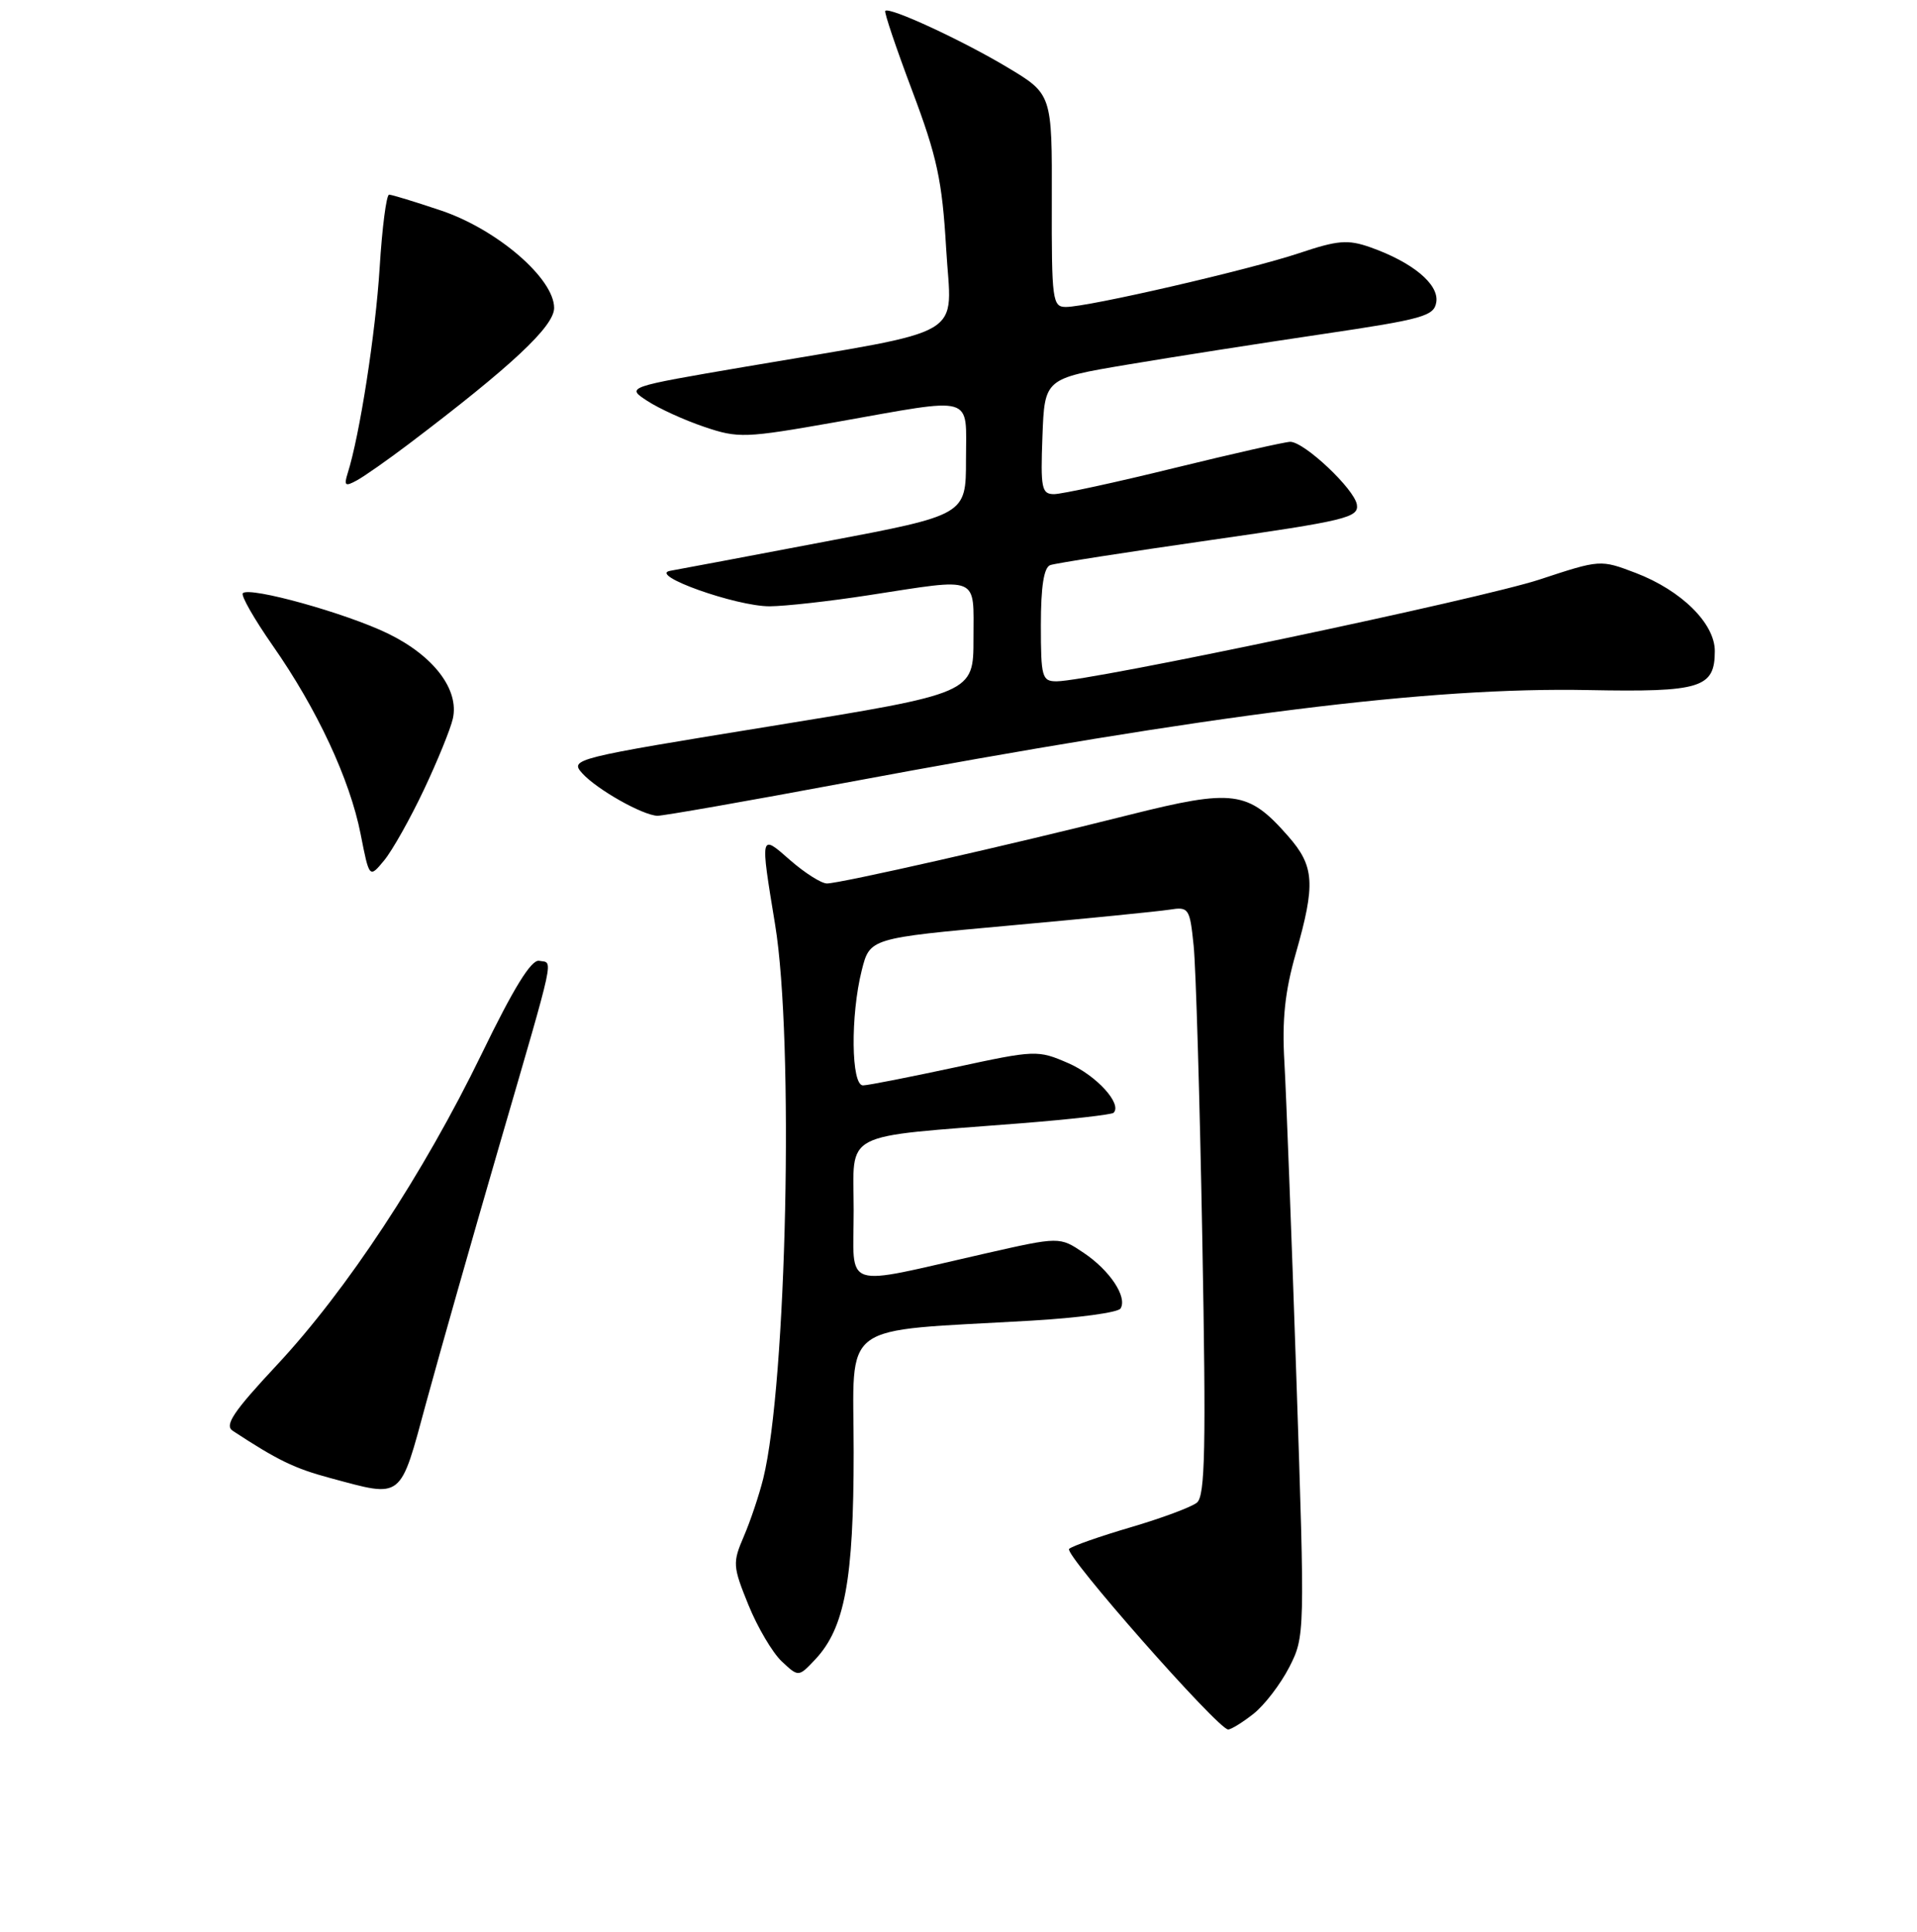 <?xml version="1.0" encoding="UTF-8" standalone="no"?>
<!DOCTYPE svg PUBLIC "-//W3C//DTD SVG 1.1//EN" "http://www.w3.org/Graphics/SVG/1.1/DTD/svg11.dtd" >
<svg xmlns="http://www.w3.org/2000/svg" xmlns:xlink="http://www.w3.org/1999/xlink" version="1.1" viewBox="0 0 256 258">
 <g >
 <path fill="currentColor"
d=" M 167.39 228.91 C 168.86 227.75 171.00 224.95 172.17 222.68 C 174.26 218.57 174.27 218.30 173.12 184.02 C 172.48 165.03 171.76 146.06 171.52 141.86 C 171.19 136.20 171.59 132.43 173.04 127.36 C 175.70 118.05 175.55 115.69 172.00 111.66 C 166.68 105.60 164.73 105.34 150.76 108.85 C 134.90 112.85 112.17 118.00 110.43 118.00 C 109.68 118.00 107.48 116.60 105.53 114.90 C 101.49 111.34 101.50 111.27 103.51 123.50 C 106.05 138.95 105.06 184.81 101.92 197.50 C 101.37 199.70 100.21 203.17 99.33 205.21 C 97.82 208.72 97.85 209.20 99.94 214.35 C 101.15 217.34 103.16 220.74 104.39 221.90 C 106.64 224.01 106.64 224.01 108.88 221.63 C 112.81 217.44 114.00 211.03 114.00 193.96 C 114.00 176.17 111.64 177.91 137.77 176.39 C 143.97 176.03 149.31 175.31 149.64 174.77 C 150.58 173.25 148.22 169.68 144.71 167.33 C 141.50 165.17 141.50 165.17 131.50 167.44 C 112.11 171.84 114.00 172.46 114.00 161.66 C 114.00 150.90 111.96 151.96 136.37 150.03 C 142.91 149.51 148.45 148.88 148.71 148.63 C 149.89 147.45 146.41 143.63 142.66 142.00 C 138.58 140.23 138.29 140.24 127.50 142.57 C 121.45 143.87 115.94 144.96 115.25 144.97 C 113.66 145.01 113.56 135.63 115.08 129.60 C 116.16 125.31 116.16 125.31 134.83 123.62 C 145.10 122.69 154.71 121.73 156.18 121.50 C 158.75 121.09 158.89 121.30 159.40 126.29 C 159.70 129.15 160.22 146.82 160.56 165.55 C 161.07 193.38 160.94 199.80 159.84 200.70 C 159.10 201.30 155.12 202.78 151.00 203.99 C 146.88 205.20 143.17 206.50 142.77 206.88 C 142.03 207.57 162.67 231.00 164.01 231.00 C 164.41 231.00 165.93 230.06 167.39 228.91 Z  M 56.94 187.25 C 58.70 180.79 63.08 165.38 66.68 153.00 C 74.33 126.69 73.89 128.70 72.00 128.33 C 70.96 128.12 68.59 131.96 64.32 140.77 C 56.53 156.80 46.32 172.32 36.93 182.37 C 31.17 188.54 29.95 190.36 31.07 191.10 C 37.09 195.05 39.32 196.13 44.08 197.41 C 53.90 200.05 53.35 200.48 56.94 187.25 Z  M 56.60 105.50 C 58.42 101.65 60.16 97.38 60.47 96.00 C 61.36 92.12 57.92 87.60 51.83 84.63 C 46.25 81.91 33.35 78.32 32.43 79.23 C 32.14 79.53 33.94 82.67 36.42 86.23 C 42.34 94.70 46.72 104.09 48.16 111.41 C 49.32 117.32 49.32 117.32 51.31 114.91 C 52.40 113.58 54.78 109.35 56.60 105.50 Z  M 112.79 104.57 C 162.25 95.33 190.93 91.75 212.13 92.17 C 227.16 92.46 229.00 91.89 229.00 86.95 C 229.00 83.27 224.53 78.86 218.45 76.53 C 213.72 74.73 213.71 74.73 205.61 77.40 C 197.87 79.96 145.50 91.00 141.10 91.00 C 139.15 91.00 139.00 90.46 139.00 83.47 C 139.00 78.35 139.40 75.79 140.25 75.48 C 140.94 75.23 150.50 73.74 161.50 72.16 C 179.76 69.54 181.47 69.13 181.20 67.40 C 180.87 65.32 174.21 59.04 172.31 59.01 C 171.65 59.01 164.70 60.58 156.86 62.50 C 149.02 64.43 141.77 66.00 140.76 66.00 C 139.10 66.00 138.95 65.22 139.21 58.28 C 139.50 50.56 139.50 50.56 150.50 48.71 C 156.55 47.69 168.25 45.86 176.50 44.64 C 190.13 42.62 191.53 42.22 191.81 40.32 C 192.15 37.94 188.62 35.02 183.00 33.03 C 179.99 31.97 178.66 32.08 173.50 33.81 C 166.86 36.03 145.35 41.00 142.34 41.00 C 140.55 41.00 140.43 40.14 140.46 26.78 C 140.50 12.57 140.50 12.57 134.50 8.98 C 128.47 5.37 118.78 0.89 118.22 1.45 C 118.05 1.62 119.67 6.42 121.82 12.13 C 125.14 20.95 125.82 24.10 126.35 33.18 C 127.06 45.44 129.82 43.82 99.55 48.98 C 83.61 51.70 83.61 51.70 86.43 53.54 C 87.98 54.56 91.40 56.12 94.04 57.01 C 98.60 58.56 99.49 58.52 111.67 56.37 C 130.45 53.04 129.00 52.62 129.00 61.39 C 129.00 68.78 129.00 68.78 110.25 72.33 C 99.94 74.29 90.60 76.05 89.50 76.24 C 86.47 76.78 98.32 81.00 102.79 80.98 C 104.83 80.97 110.78 80.31 116.00 79.50 C 131.01 77.19 130.00 76.77 130.00 85.30 C 130.00 92.60 130.00 92.60 103.01 96.98 C 76.56 101.27 76.05 101.40 77.76 103.29 C 79.70 105.44 85.81 108.89 87.79 108.96 C 88.50 108.98 99.75 107.01 112.79 104.57 Z  M 54.55 59.33 C 68.32 48.90 74.00 43.59 74.00 41.13 C 74.00 37.20 66.41 30.66 58.93 28.13 C 55.45 26.96 52.32 26.00 51.96 26.00 C 51.60 26.00 51.03 30.39 50.70 35.75 C 50.15 44.54 48.03 58.19 46.42 63.24 C 45.91 64.87 46.10 65.02 47.66 64.16 C 48.67 63.61 51.77 61.43 54.55 59.33 Z "/>
</g>
</svg>